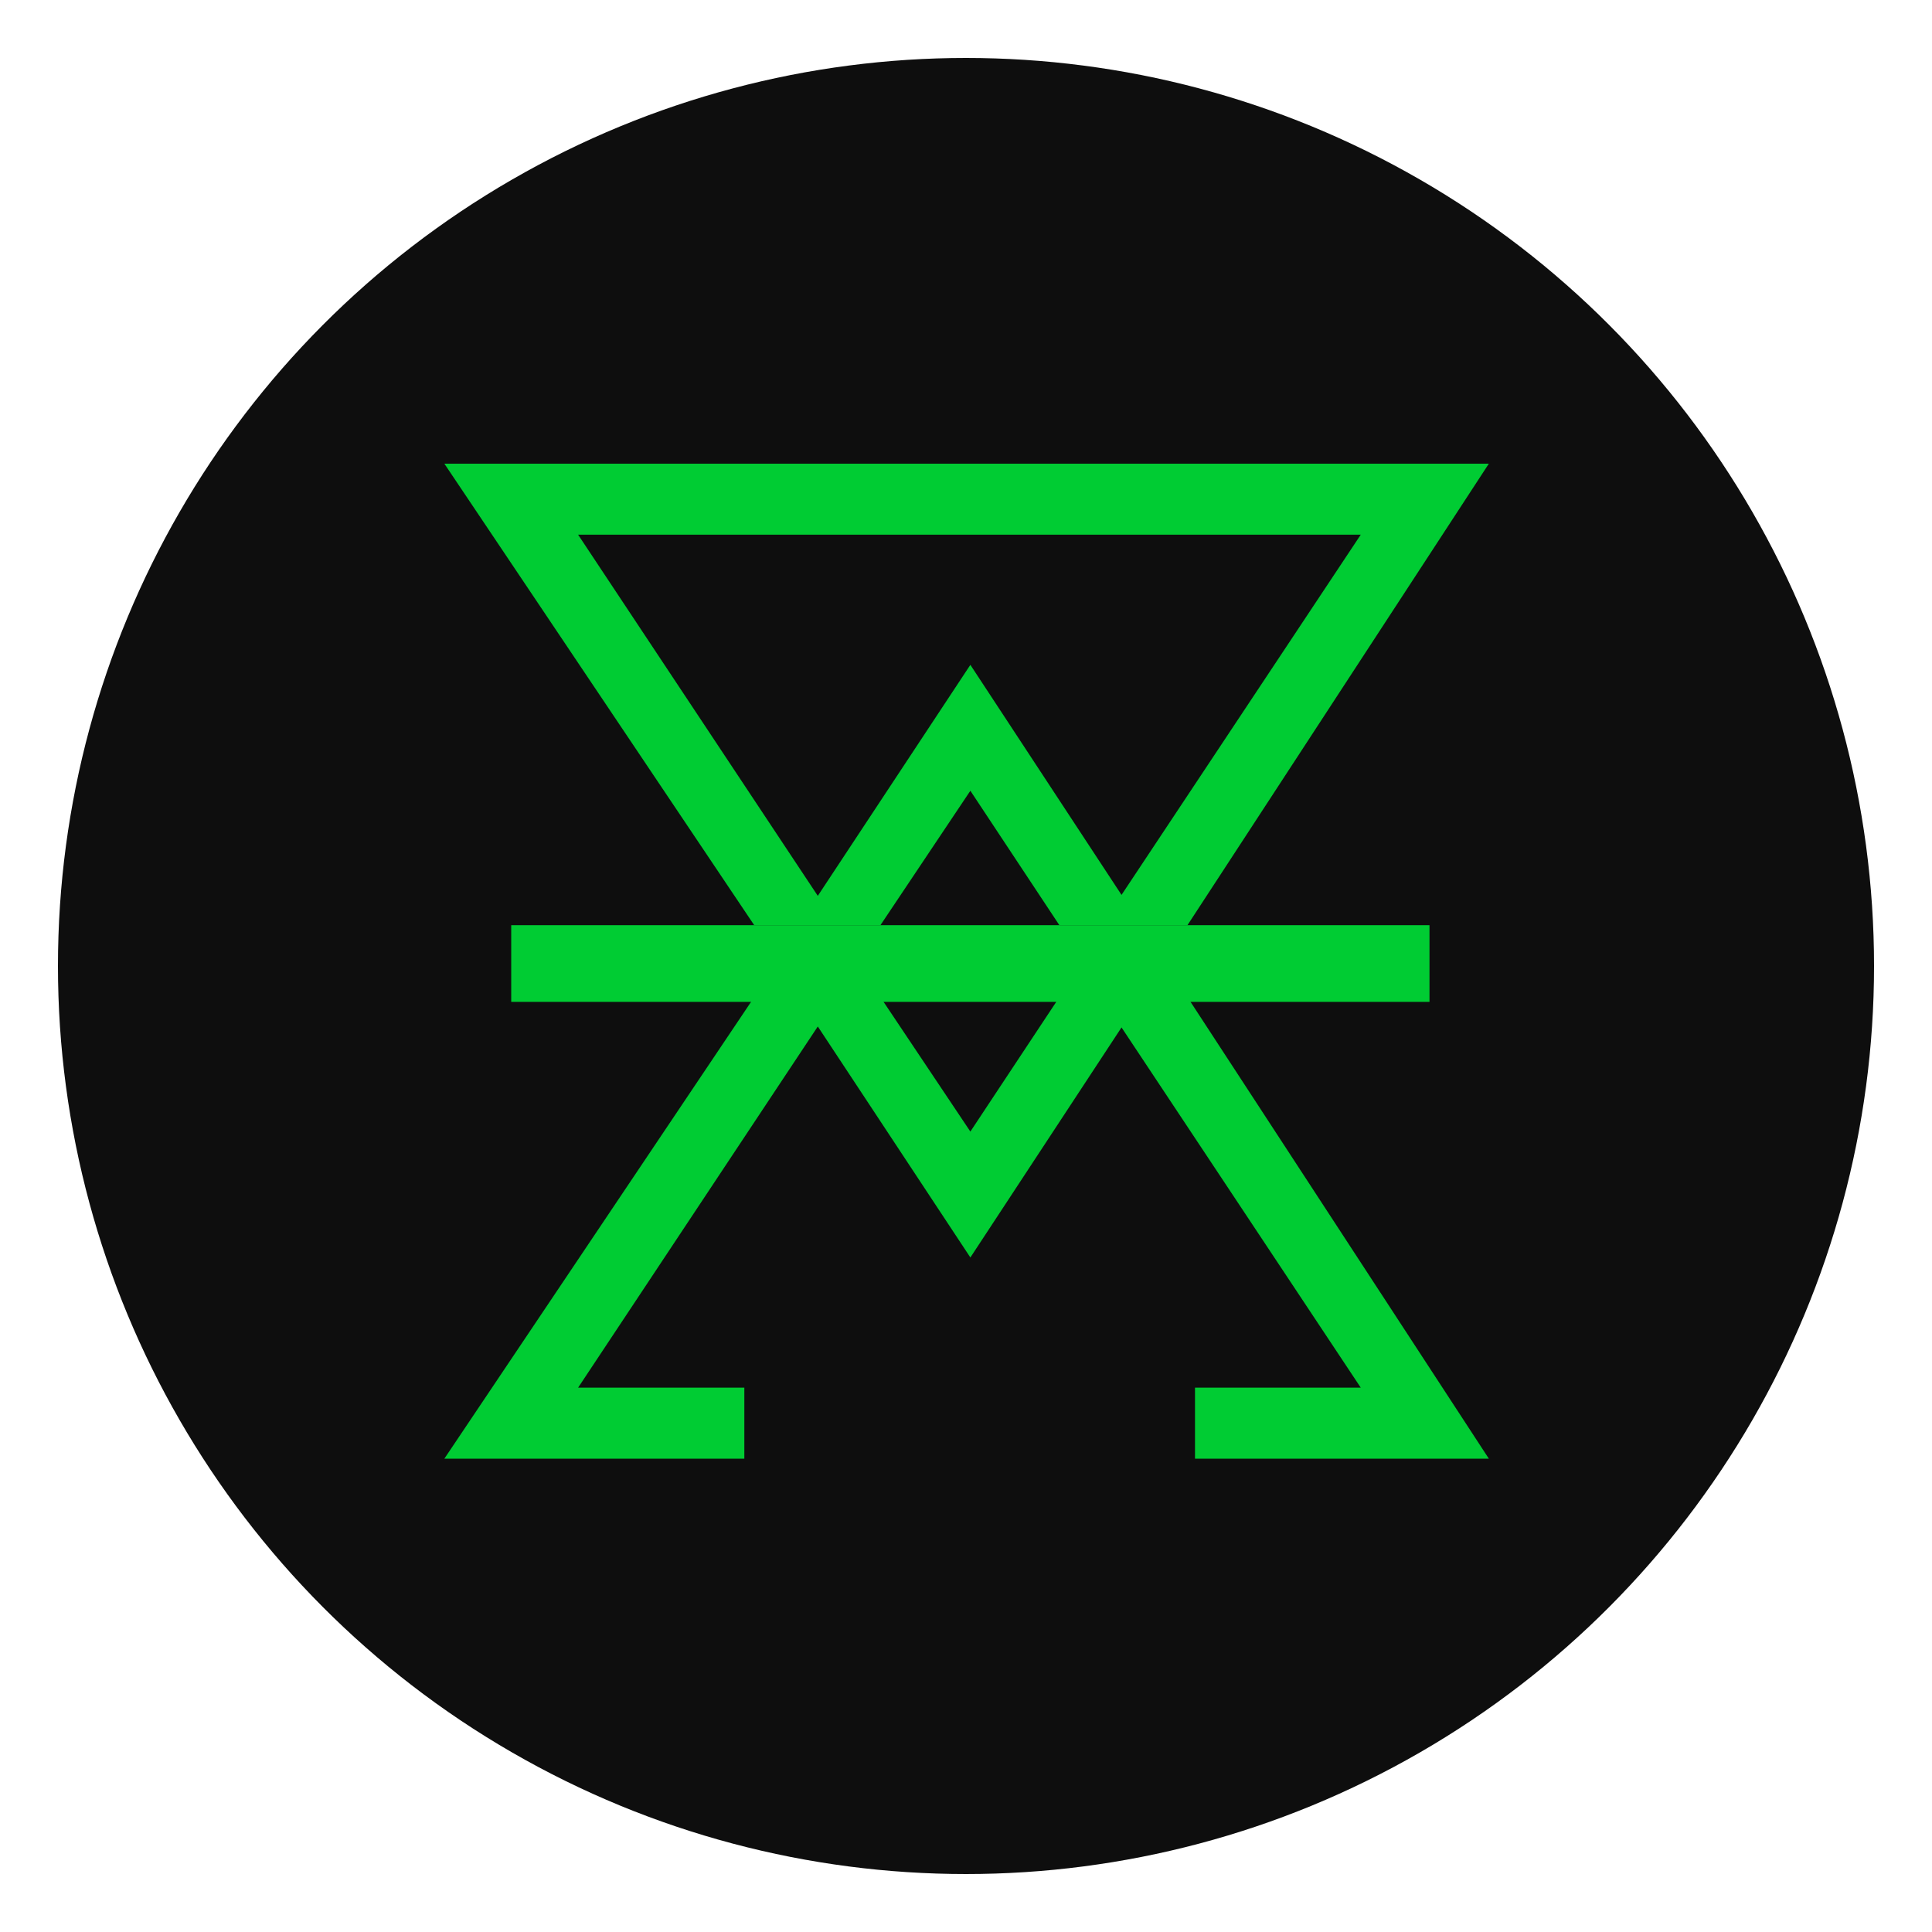 <svg width="200" height="200" viewBox="0 0 200 200" fill="none" xmlns="http://www.w3.org/2000/svg">
<circle cx="100" cy="100" r="94" fill="#0E0E0E"/>
<path d="M147.98 95.776H52.921V103.714H147.98V95.776Z" fill="#00CC33"/>
<path d="M77.053 143.65V151H46L78.077 103.224H91.141L100.452 117.141L109.666 103.224H122.925L154.124 151H123.705V143.65H140.865L116.1 106.36L100.452 130.175L84.658 106.262L59.845 143.65H77.053Z" fill="#00CC33"/>
<path d="M46 48L78.077 95.776H91.141L100.452 81.859L109.666 95.776H122.925L154.124 48L46 48ZM59.845 55.35H140.865L116.1 92.639L100.452 68.825L84.658 92.738L59.845 55.35Z" fill="#00CC33"/>
</svg>